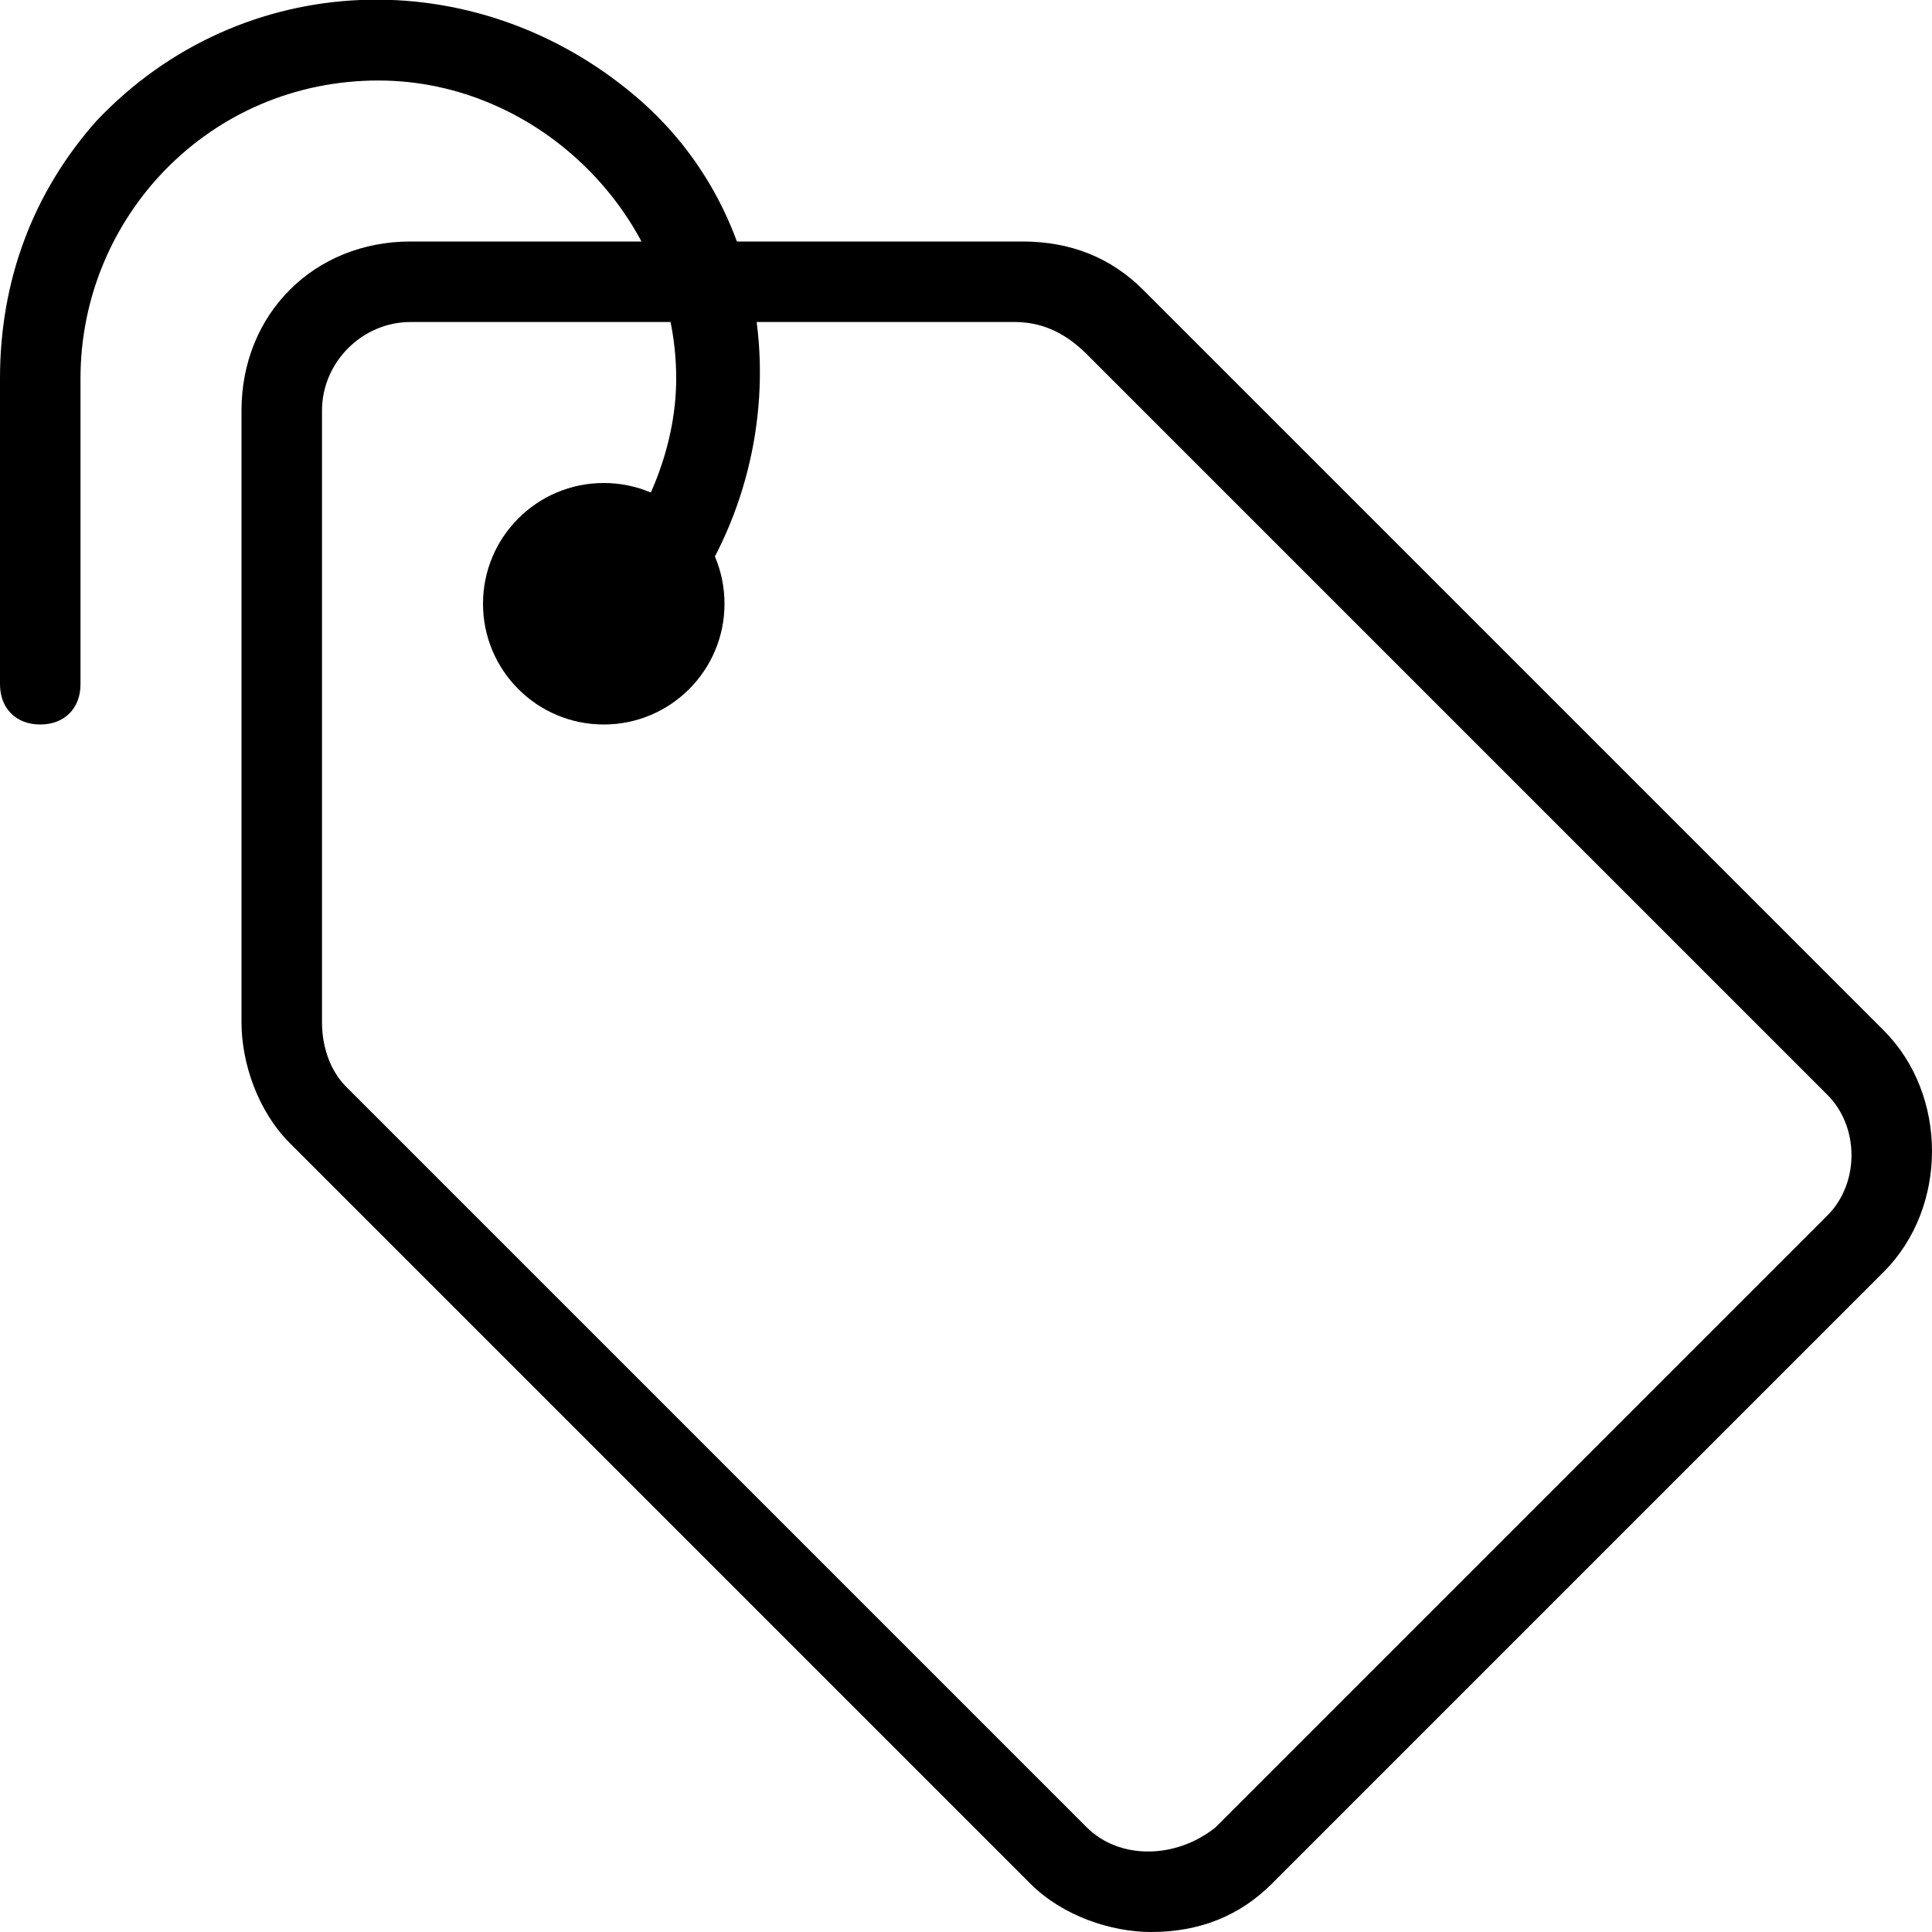 <svg xmlns="http://www.w3.org/2000/svg" viewBox="0 0 24 24">
	<path d="M12.8,23.4l-9.2-9.2C3.2,13.8,3,13.2,3,12.7V5.1C3,3.9,3.9,3,5.1,3h7.6c0.6,0,1.1,0.2,1.5,0.6l9.2,9.2c0,0,0,0,0,0
	c0.8,0.8,0.8,2.2,0,3l-7.6,7.6c-0.4,0.4-0.9,0.6-1.5,0.6C13.8,24,13.2,23.8,12.8,23.4z M5.1,4C5.1,4,5.1,4,5.1,4C4.5,4,4,4.5,4,5.1
	v7.6c0,0.3,0.1,0.6,0.3,0.8l9.2,9.2c0.4,0.4,1.1,0.4,1.6,0l7.6-7.6c0,0,0,0,0,0c0.4-0.4,0.4-1.1,0-1.5l-9.2-9.2
	C13.2,4.1,12.9,4,12.6,4H5.1z"/>
	<path d="M0,8.5V4.7c0-1.2,0.4-2.3,1.2-3.2C3-0.4,5.9-0.5,7.9,1.2S9.9,6,8.2,7.9c0,0,0,0,0,0C8,8.1,7.6,8.1,7.4,7.9
	c-0.2-0.2-0.2-0.5,0-0.7c0.6-0.7,1-1.6,1-2.5C8.4,2.7,6.7,1,4.7,1C2.6,1,1,2.7,1,4.7v3.8C1,8.8,0.8,9,0.5,9S0,8.8,0,8.5z"/>
	<circle cx="7.5" cy="7.5" r="1.5"/>
</svg>
